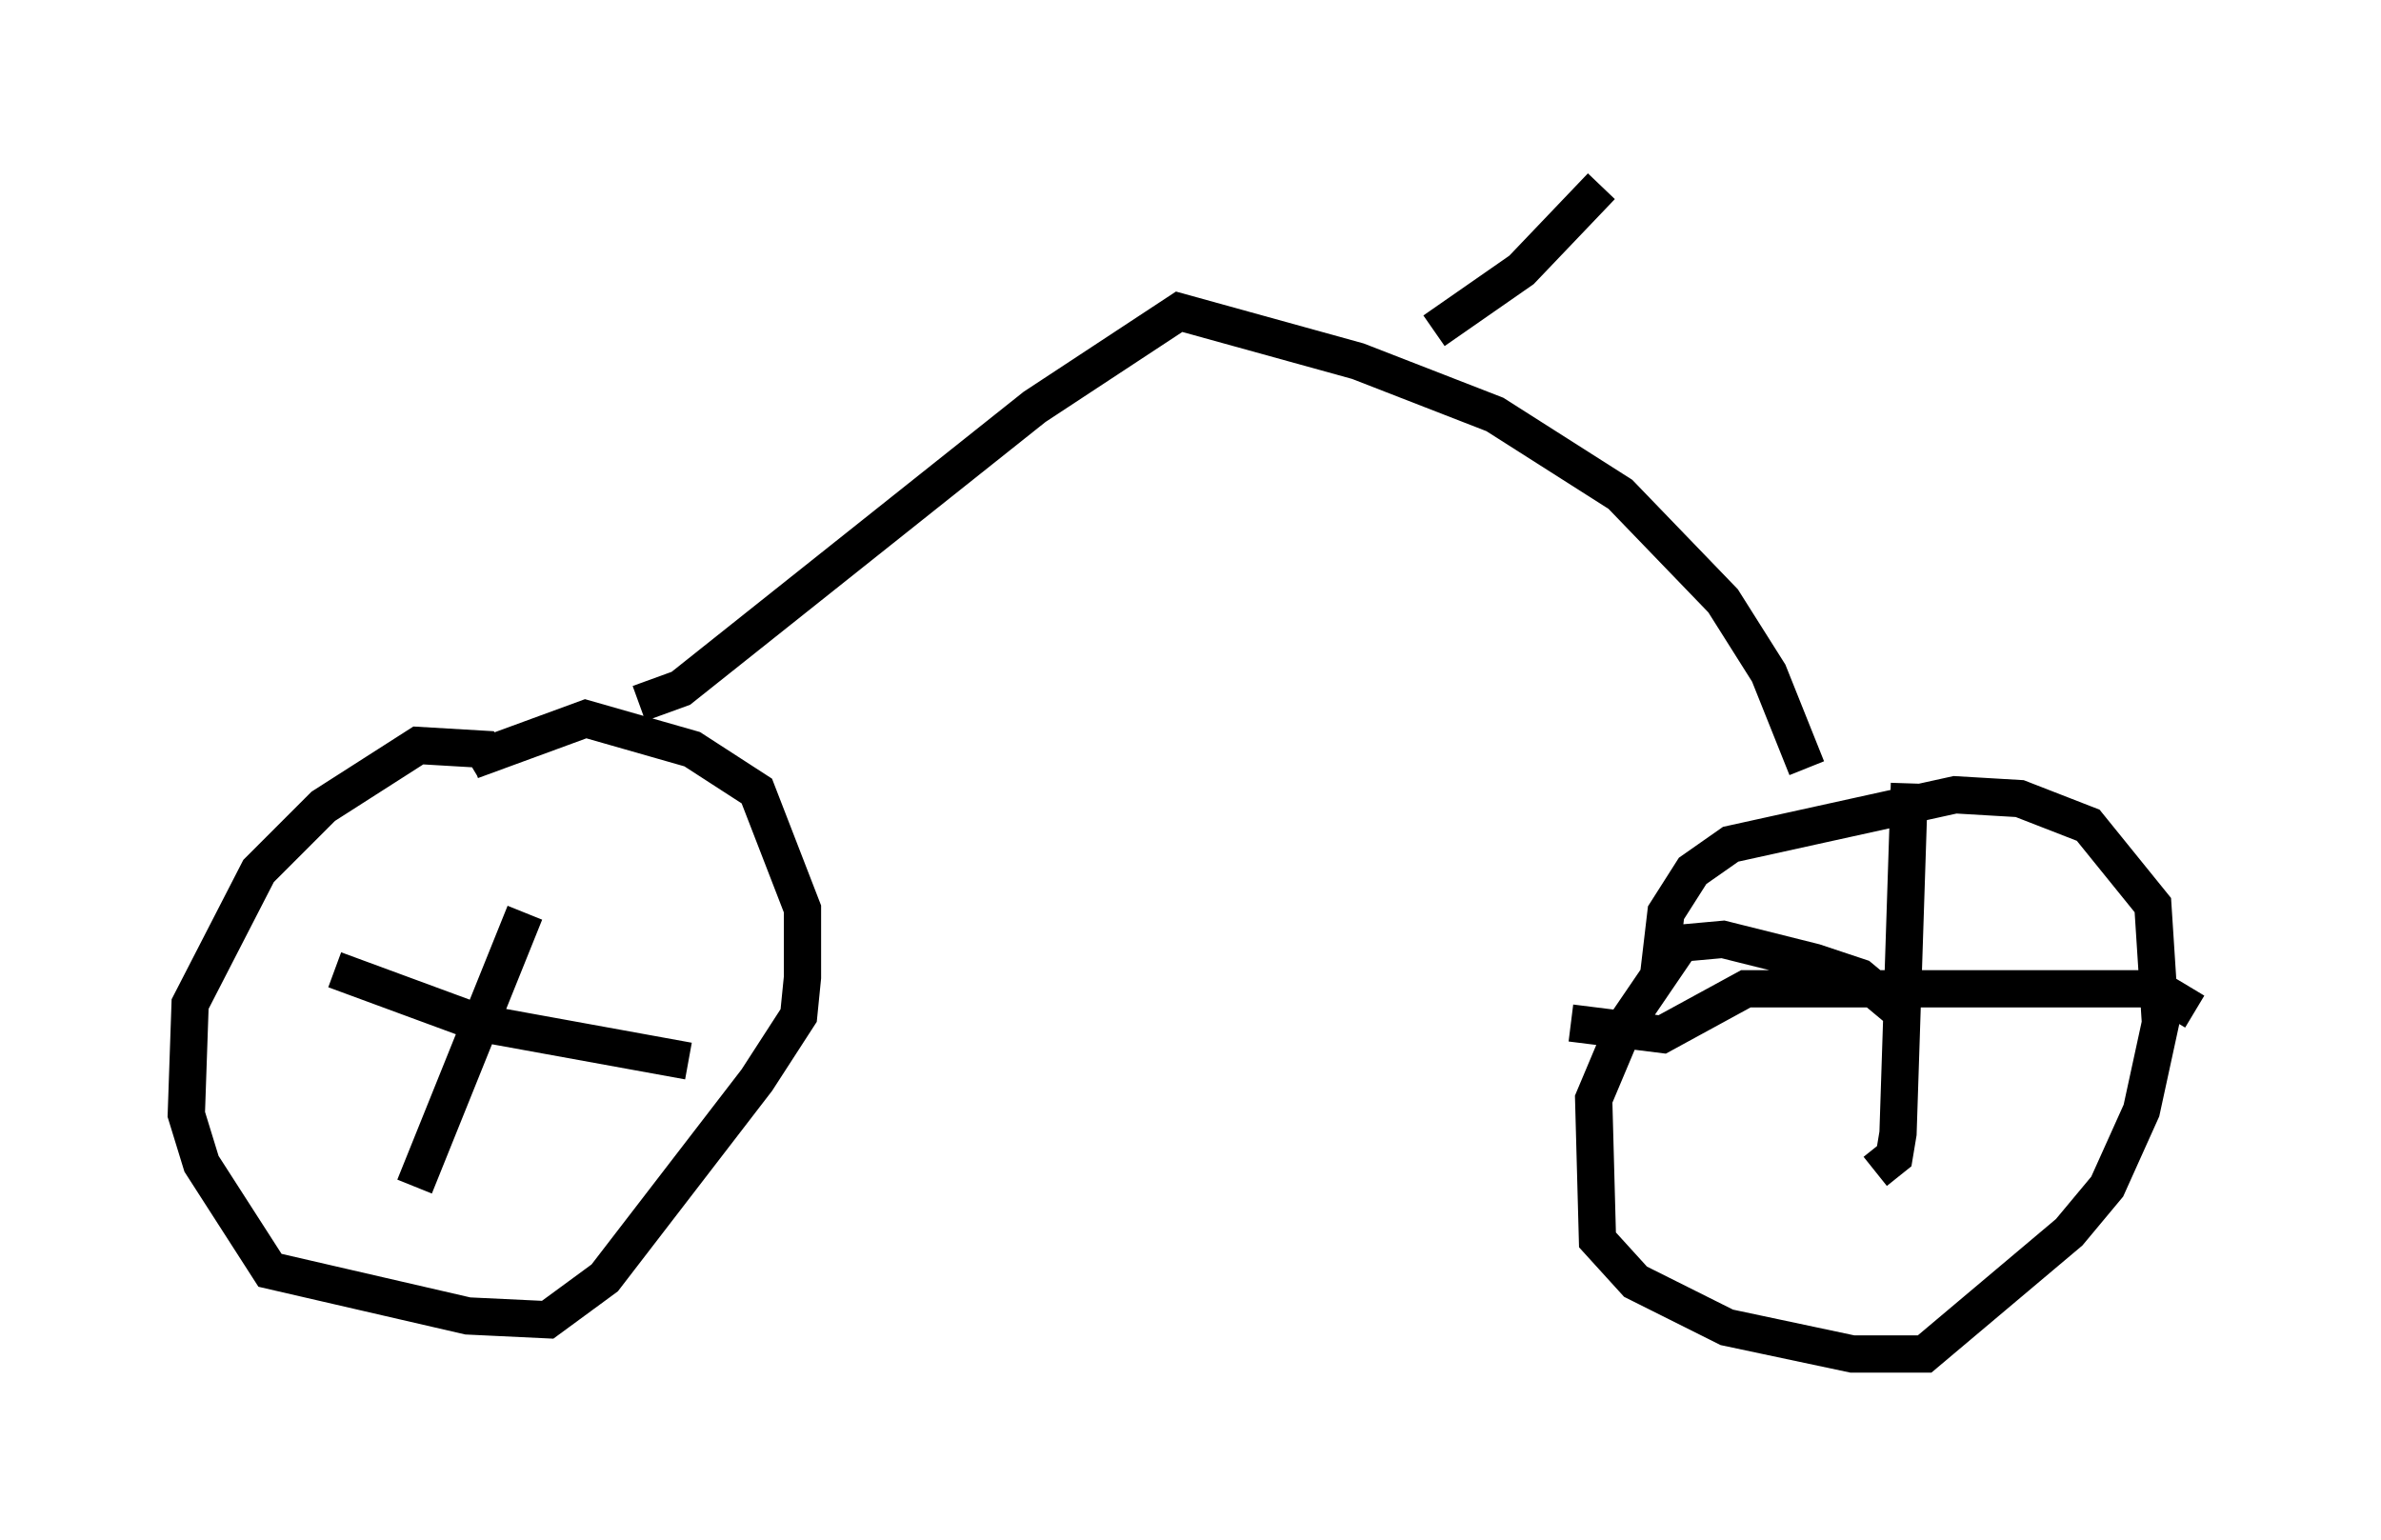 <?xml version="1.0" encoding="utf-8" ?>
<svg baseProfile="full" height="41.34" version="1.1" width="63.901" xmlns="http://www.w3.org/2000/svg" xmlns:ev="http://www.w3.org/2001/xml-events" xmlns:xlink="http://www.w3.org/1999/xlink"><defs /><rect fill="white" height="41.34" width="63.901" x="0" y="0" /><path d="M12.758, 20.721 m0.51, -0.102 l-0.306, -0.51 -1.735, -0.102 l-2.552, 1.633 -1.735, 1.735 l-1.838, 3.573 -0.102, 2.96 l0.408, 1.327 1.838, 2.858 l5.308, 1.225 2.144, 0.102 l1.531, -1.123 4.083, -5.308 l1.123, -1.735 0.102, -1.021 l0.0, -1.838 -1.225, -3.165 l-1.735, -1.123 -2.858, -0.817 l-3.063, 1.123 m38.486, 6.84 l-1.225, -1.021 -1.225, -0.408 l-2.45, -0.613 -1.123, 0.102 l-1.531, 2.246 -0.817, 1.94 l0.102, 3.777 1.021, 1.123 l2.45, 1.225 3.369, 0.715 l1.94, 0.0 3.879, -3.267 l1.021, -1.225 0.919, -2.042 l0.51, -2.348 -0.204, -3.165 l-1.735, -2.144 -1.838, -0.715 l-1.735, -0.102 -6.023, 1.327 l-1.021, 0.715 -0.715, 1.123 l-0.204, 1.735 m6.738, -5.206 l-0.306, 9.392 -0.102, 0.613 l-0.51, 0.408 m8.575, -4.288 l-1.021, -0.613 -11.025, 0.0 l-2.246, 1.225 -2.45, -0.306 m-33.177, -1.429 l3.879, 1.429 5.615, 1.021 m-4.39, -3.981 l-2.96, 7.35 m6.023, -12.965 l1.123, -0.408 9.494, -7.554 l3.879, -2.552 4.798, 1.327 l3.675, 1.429 3.369, 2.144 l2.756, 2.858 1.225, 1.94 l1.021, 2.552 m-10.004, -11.74 l2.348, -1.633 2.144, -2.246 " fill="none" stroke="black" stroke-width="1" /></svg>